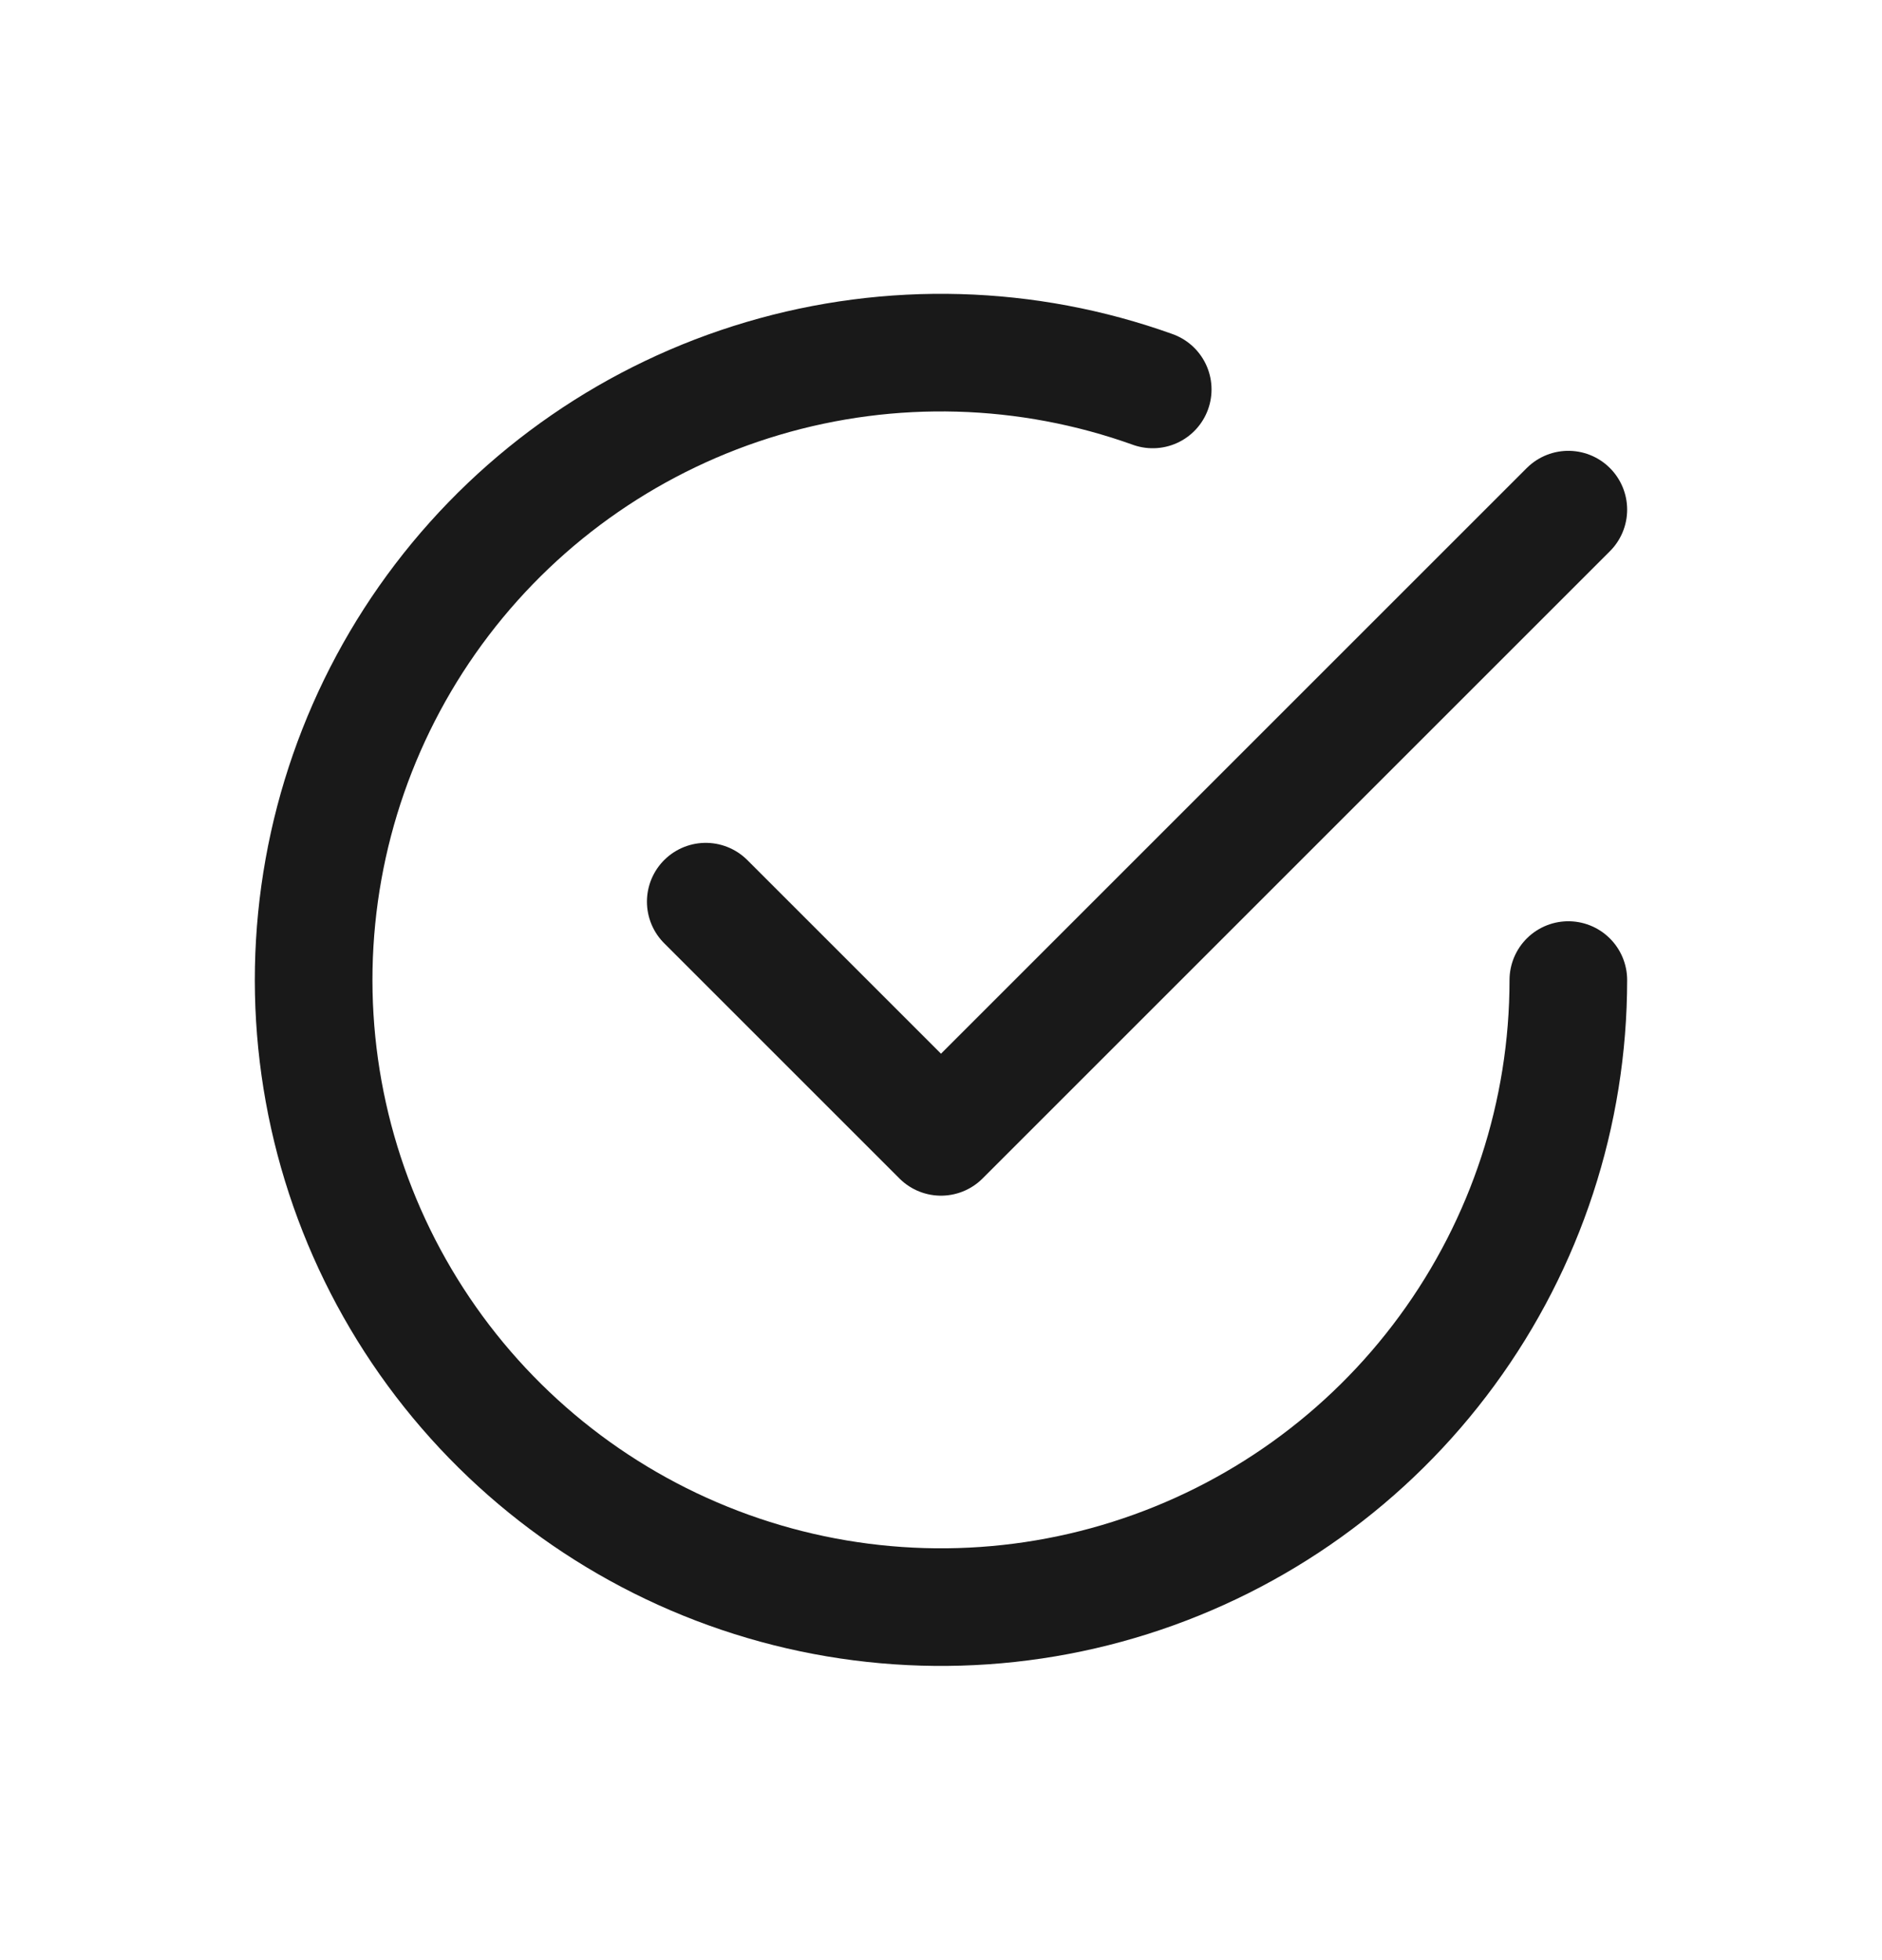 <svg width="24" height="25" viewBox="0 0 24 25" fill="none" xmlns="http://www.w3.org/2000/svg">
<path d="M9 11.5L12 14.5L20 6.5" stroke="#191919" stroke-width="1.5" stroke-linecap="round" stroke-linejoin="round"/>
<path d="M20 12.5C20 14.2 19.458 15.855 18.453 17.226C17.449 18.597 16.034 19.612 14.413 20.125C12.793 20.638 11.051 20.621 9.441 20.077C7.83 19.533 6.435 18.491 5.457 17.101C4.479 15.711 3.969 14.046 4.001 12.346C4.034 10.647 4.606 9.002 5.636 7.65C6.666 6.298 8.1 5.309 9.729 4.827C11.359 4.344 13.1 4.393 14.7 4.967" stroke="#191919" stroke-width="1.5" stroke-linecap="round" stroke-linejoin="round"/>
</svg>
